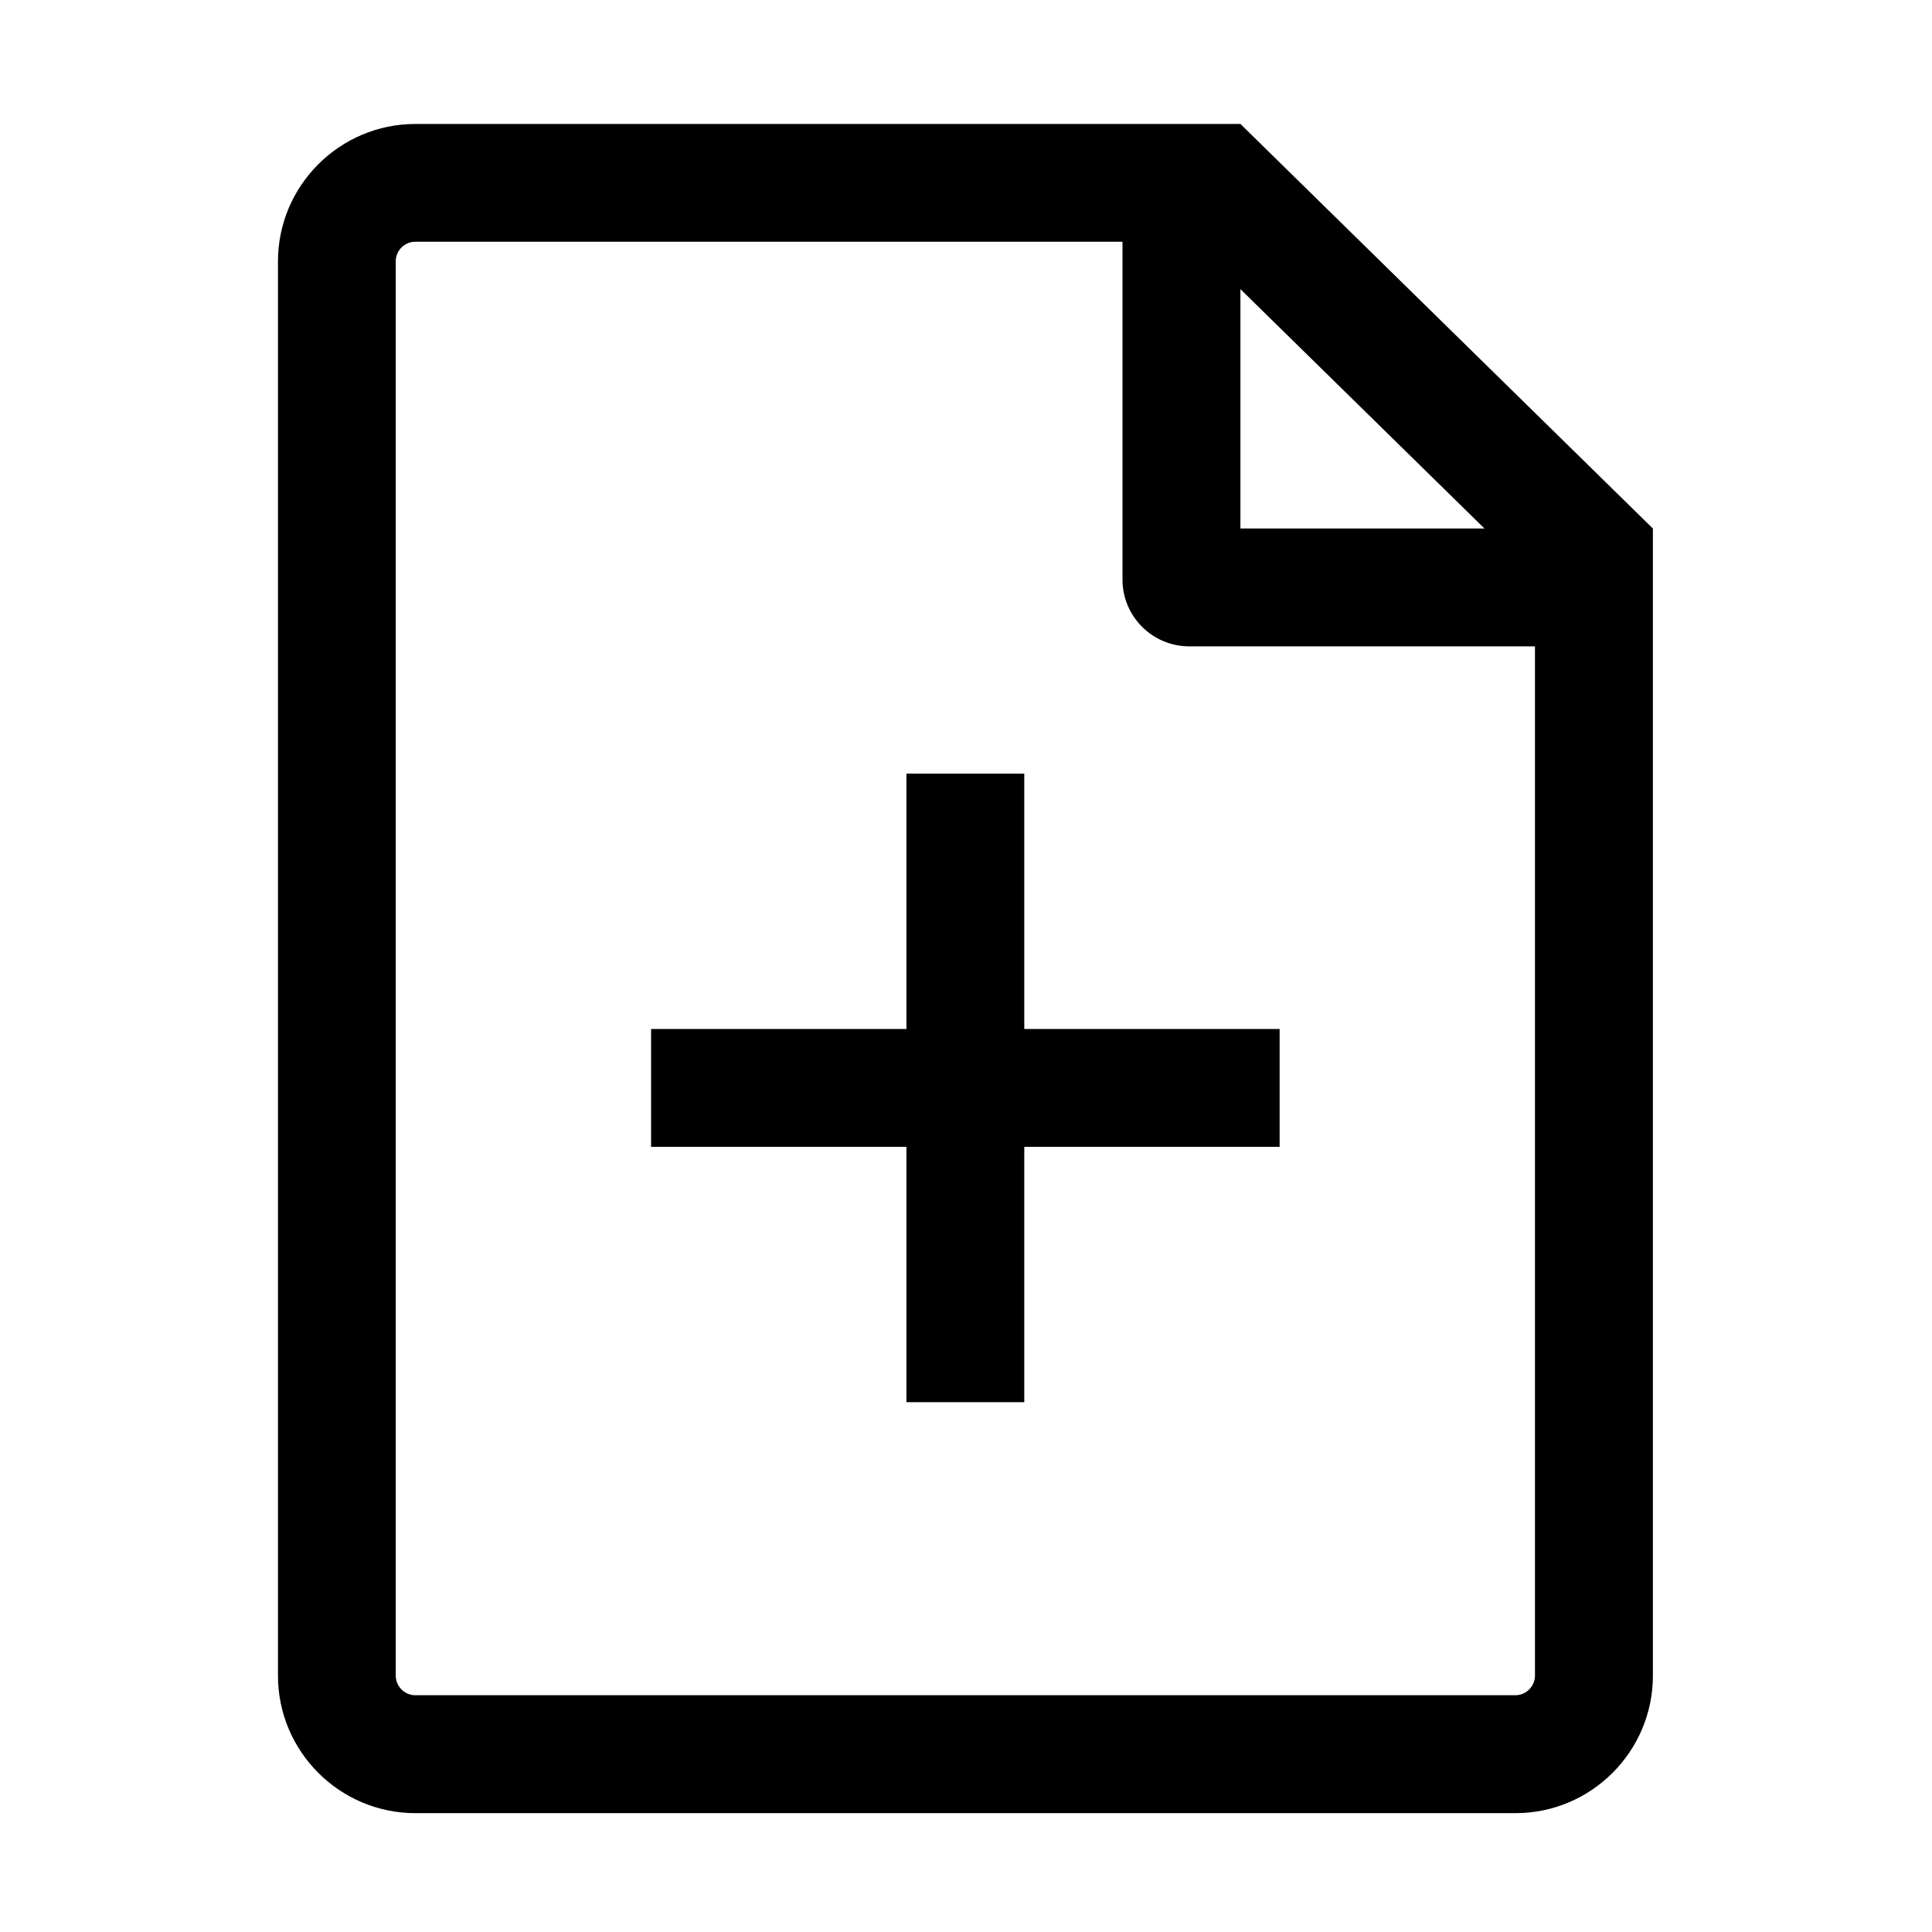 <?xml version="1.0" standalone="no"?><!DOCTYPE svg PUBLIC "-//W3C//DTD SVG 1.1//EN" "http://www.w3.org/Graphics/SVG/1.1/DTD/svg11.dtd"><svg t="1600009323426" class="icon" viewBox="0 0 1024 1024" version="1.1" xmlns="http://www.w3.org/2000/svg" p-id="4724" xmlns:xlink="http://www.w3.org/1999/xlink" width="200" height="200"><defs><style type="text/css"></style></defs><path d="M480.426 410.047h62.463v333.139h-62.463z" p-id="4725"></path><path d="M345.088 545.385h333.139v62.464H345.088z" p-id="4726"></path><path d="M803.196 961.013h-582.994c-40.185 0-72.874-32.689-72.874-72.874V138.576c0-40.185 32.689-72.875 72.874-72.875h437.245v214.417h218.623v608.022c0 40.183-32.689 72.873-72.874 72.873zM220.161 128.123c-5.747 0-10.41 4.664-10.41 10.41v749.564c0 5.705 4.663 10.411 10.41 10.411H803.154c5.705 0 10.411-4.706 10.411-10.411v-545.516H630.338c-19.53 0-35.396-15.866-35.396-35.396V128.123H220.161z" p-id="4727"></path><path d="M657.448 65.701l218.623 214.428-43.766 44.623-218.623-214.429z" p-id="4728"></path></svg>